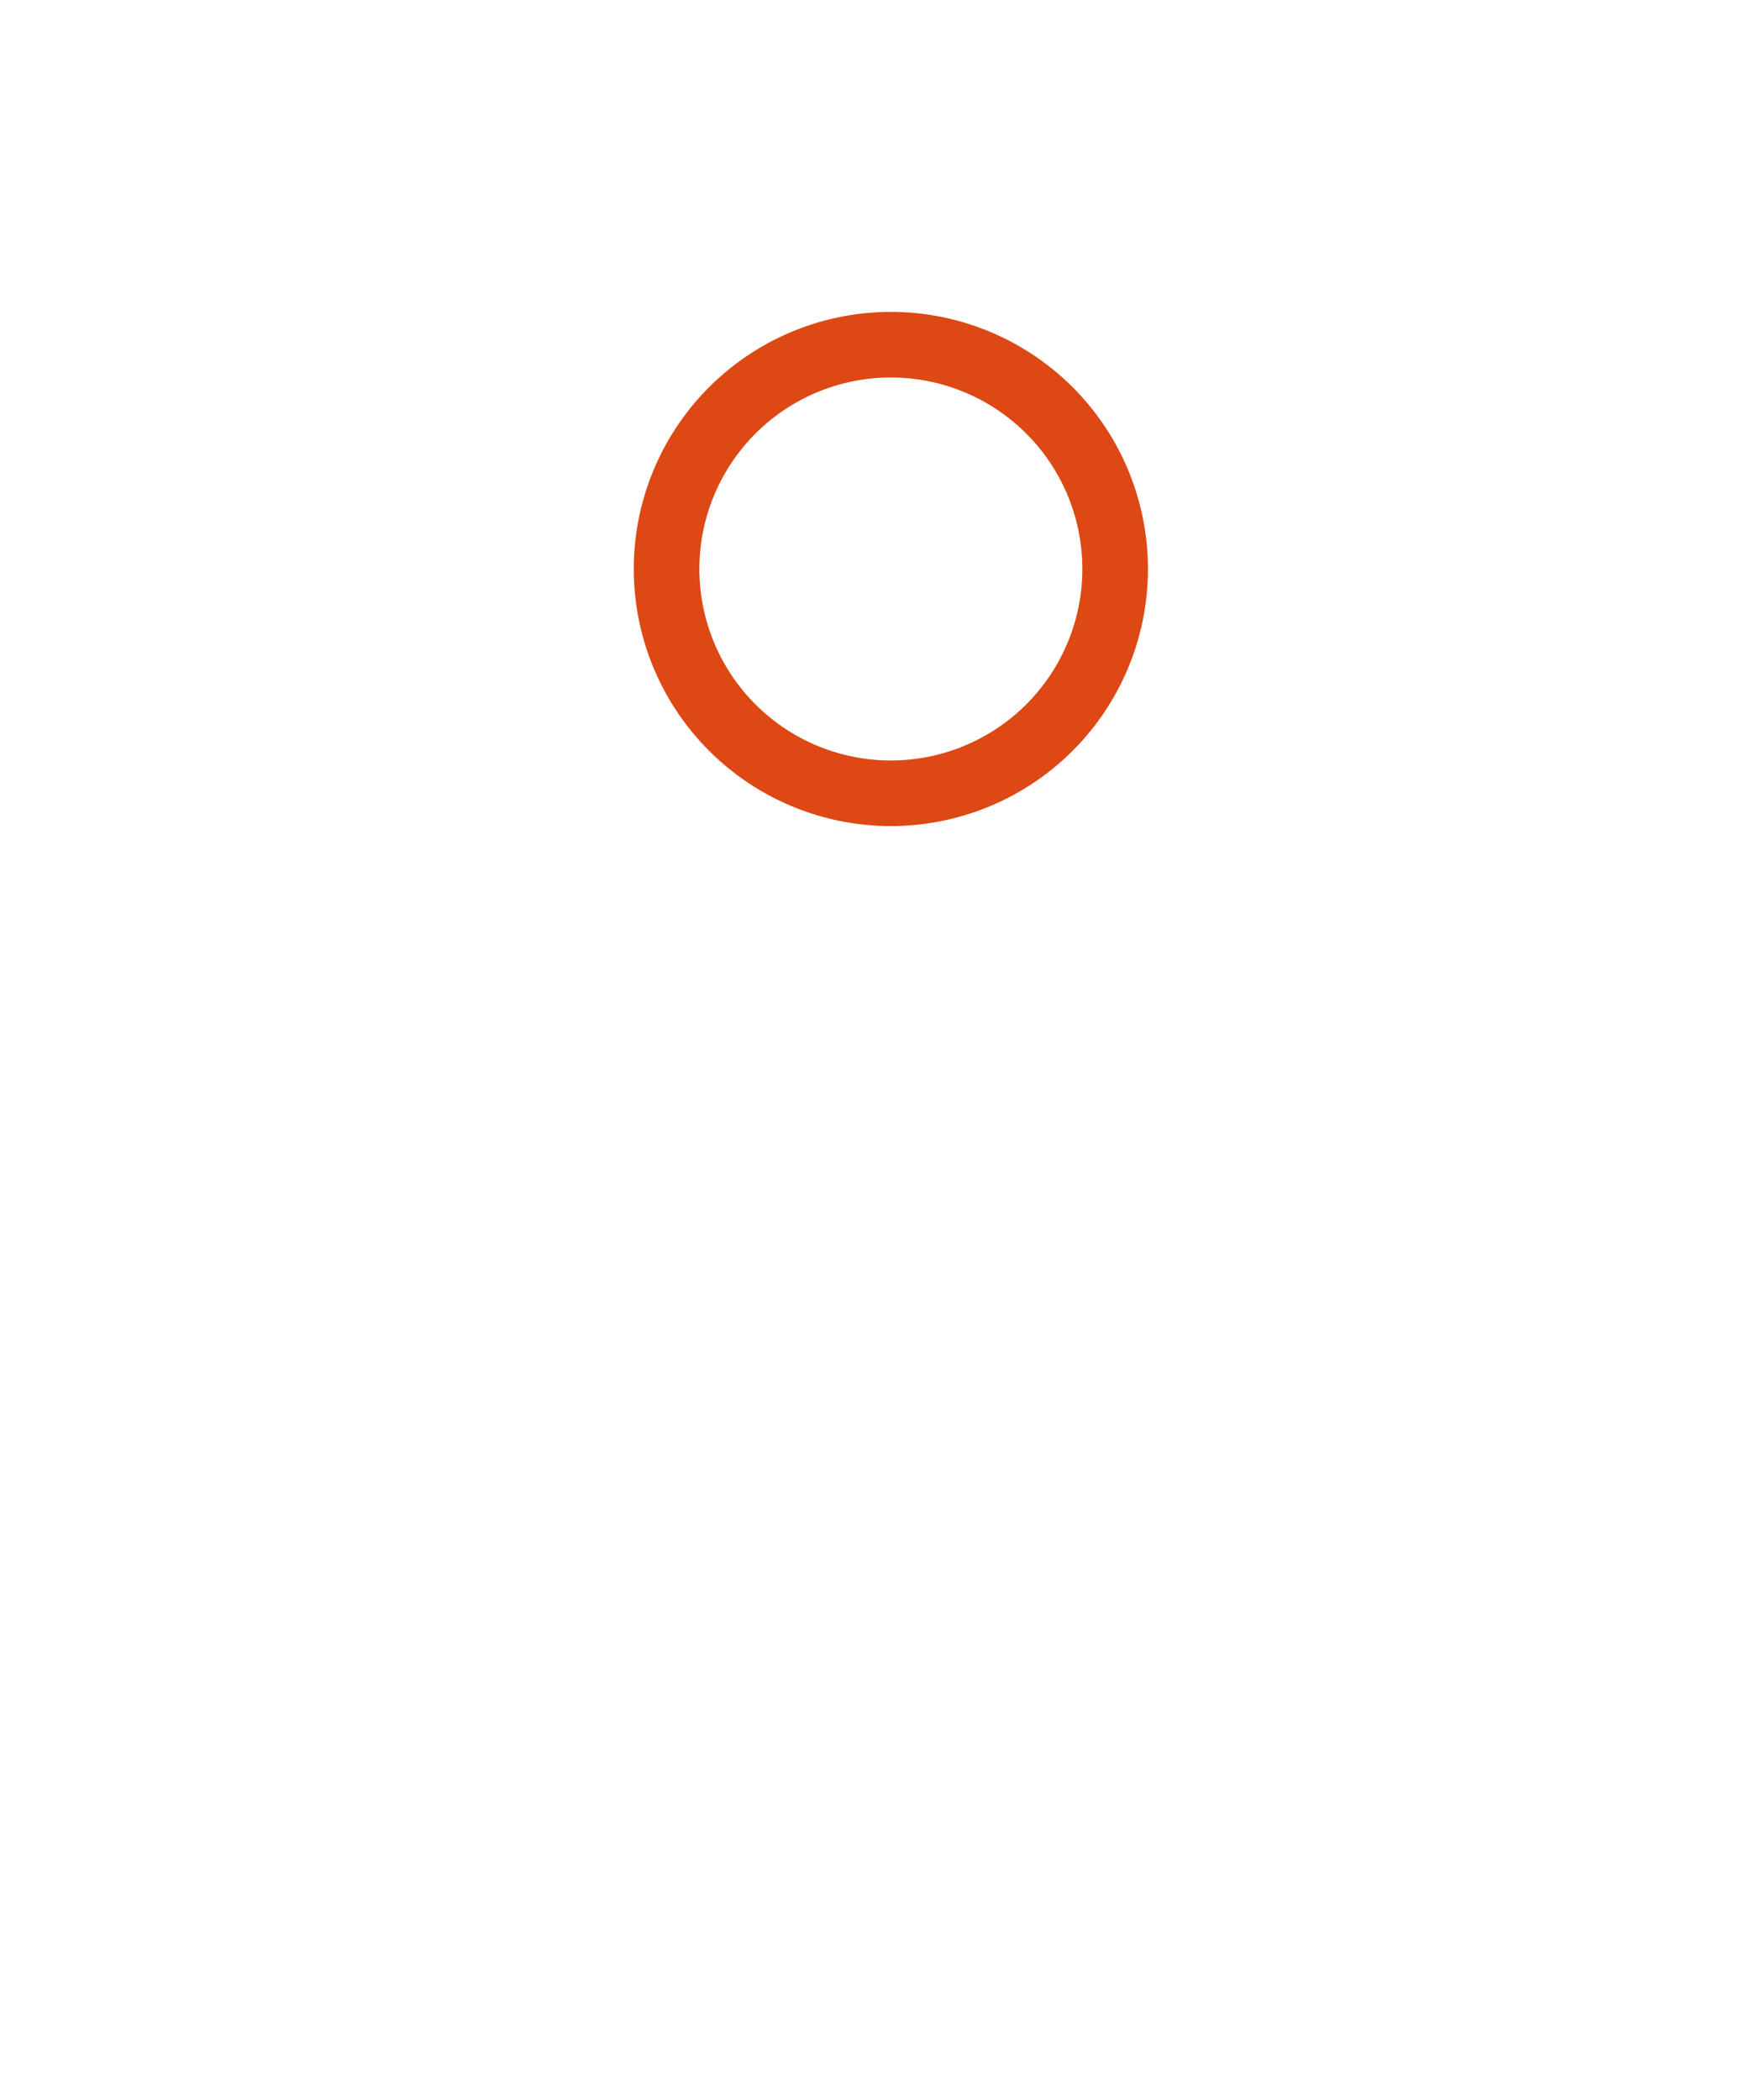 <svg xmlns="http://www.w3.org/2000/svg" xmlns:svg="http://www.w3.org/2000/svg" xmlns:xlink="http://www.w3.org/1999/xlink" id="svg1770" width="40" height="48" version="1.1"><defs id="defs3"><linearGradient id="linearGradient3678"><stop style="stop-color:#1f97ff;stop-opacity:0" id="stop3680" offset="0"/><stop style="stop-color:#09a6ff;stop-opacity:.509" id="stop3682" offset="1"/></linearGradient><linearGradient id="linearGradient3934"><stop id="stop3936" offset="0" style="stop-color:#989b9e;stop-opacity:.048"/><stop style="stop-color:#8e99a4;stop-opacity:.448" id="stop3940" offset=".5"/><stop id="stop3938" offset="1" style="stop-color:#a0a0a0;stop-opacity:.128"/></linearGradient><linearGradient id="linearGradient4270"><stop style="stop-color:#000;stop-opacity:1" id="stop4272" offset="0"/><stop style="stop-color:#f3f3f3;stop-opacity:.945" id="stop4274" offset="1"/></linearGradient><linearGradient id="linearGradient4256"><stop style="stop-color:#989b9e;stop-opacity:.82" id="stop4258" offset="0"/><stop style="stop-color:#729fcf;stop-opacity:0" id="stop4260" offset="1"/></linearGradient><linearGradient id="linearGradient4237"><stop style="stop-color:#d2d2d2;stop-opacity:.664" id="stop4239" offset="0"/><stop style="stop-color:#000;stop-opacity:0" id="stop4241" offset="1"/></linearGradient><linearGradient id="linearGradient2103"><stop style="stop-color:#fff;stop-opacity:1" id="stop2105" offset="0"/><stop style="stop-color:#ebebed;stop-opacity:1" id="stop2107" offset="1"/></linearGradient><linearGradient id="linearGradient2064"><stop style="stop-color:#b2b2b2;stop-opacity:1" id="stop2066" offset="0"/><stop style="stop-color:#dcdcde;stop-opacity:1" id="stop2068" offset="1"/></linearGradient><linearGradient id="linearGradient2052"><stop style="stop-color:#aaa;stop-opacity:1" id="stop2054" offset="0"/><stop style="stop-color:#c8c8ca;stop-opacity:1" id="stop2056" offset="1"/></linearGradient><linearGradient id="linearGradient1784"><stop id="stop1785" offset="0" style="stop-color:#fff;stop-opacity:1"/><stop id="stop1786" offset="1" style="stop-color:#dcdcde;stop-opacity:1"/></linearGradient><linearGradient id="linearGradient1789" x1="250.054" x2="511.689" y1="259.819" y2="549.613" gradientTransform="matrix(1.593,0,0,1.241,-129.692,-73.342)" gradientUnits="userSpaceOnUse" xlink:href="#linearGradient1784"/><linearGradient id="linearGradient1794" x1="205.673" x2="69.097" y1="1468.668" y2="1222.128" gradientTransform="matrix(2.47,0,0,0.405,-5.695,24.537)" gradientUnits="userSpaceOnUse" xlink:href="#linearGradient2052"/><linearGradient id="linearGradient1804" x1="1390.407" x2="1180.534" y1="284.347" y2="65.462" gradientTransform="matrix(0.494,0,0,2.025,-5.695,24.537)" gradientUnits="userSpaceOnUse" xlink:href="#linearGradient2064"/><linearGradient id="linearGradient2083" x1="250.054" x2="511.689" y1="259.819" y2="549.613" gradientTransform="matrix(1.593,0,0,1.241,-129.692,-73.342)" gradientUnits="userSpaceOnUse" xlink:href="#linearGradient1784"/><linearGradient id="linearGradient2085" x1="205.673" x2="69.097" y1="1468.668" y2="1222.128" gradientTransform="matrix(2.47,0,0,0.405,-5.695,24.537)" gradientUnits="userSpaceOnUse" xlink:href="#linearGradient2052"/><linearGradient id="linearGradient2087" x1="1390.407" x2="1180.534" y1="284.347" y2="65.462" gradientTransform="matrix(0.494,0,0,2.025,-5.695,24.537)" gradientUnits="userSpaceOnUse" xlink:href="#linearGradient2064"/><linearGradient id="linearGradient4276" x1="31.36" x2="3.772" y1="8.405" y2="8.405" gradientUnits="userSpaceOnUse" xlink:href="#linearGradient4270"/><linearGradient id="linearGradient4279" x1="31.36" x2="3.772" y1="8.405" y2="8.405" gradientUnits="userSpaceOnUse" xlink:href="#linearGradient4270"/><linearGradient id="linearGradient4282" x1="31.36" x2="3.772" y1="8.405" y2="8.405" gradientTransform="matrix(0.954,0,0,1.002,0.064,-0.131)" gradientUnits="userSpaceOnUse" xlink:href="#linearGradient4270"/><linearGradient id="linearGradient5280" x1="31.36" x2="3.772" y1="8.405" y2="8.405" gradientTransform="matrix(0.954,0,0,1.002,0.064,-0.131)" gradientUnits="userSpaceOnUse" xlink:href="#linearGradient4270"/><linearGradient id="linearGradient2728" x1="34.792" x2="13.166" y1="42.567" y2="15.033" gradientTransform="matrix(1.136,0,0,1.098,-5.415,-3.95)" gradientUnits="userSpaceOnUse" xlink:href="#linearGradient2103-4"/><linearGradient id="linearGradient2103-4"><stop style="stop-color:#fff;stop-opacity:1" id="stop2105-2" offset="0"/><stop style="stop-color:#e6e6e6;stop-opacity:1" id="stop2107-7" offset="1"/></linearGradient><linearGradient id="linearGradient3787" x1="34.792" x2="13.166" y1="42.567" y2="15.033" gradientTransform="matrix(0.828,0,0,1.098,2.451,-5.766)" gradientUnits="userSpaceOnUse" xlink:href="#linearGradient2103-4"/></defs><g id="layer1"><path style="fill:none;stroke:#dd4814;stroke-width:3.295;stroke-miterlimit:4;stroke-opacity:1;stroke-dasharray:none" id="path3676" d="m 25.099,9.069 a 11.267,11.267 0 1 1 -22.534,0 11.267,11.267 0 1 1 22.534,0 z" transform="matrix(0.455,0,0,0.455,14.069,8.879)"/></g></svg>